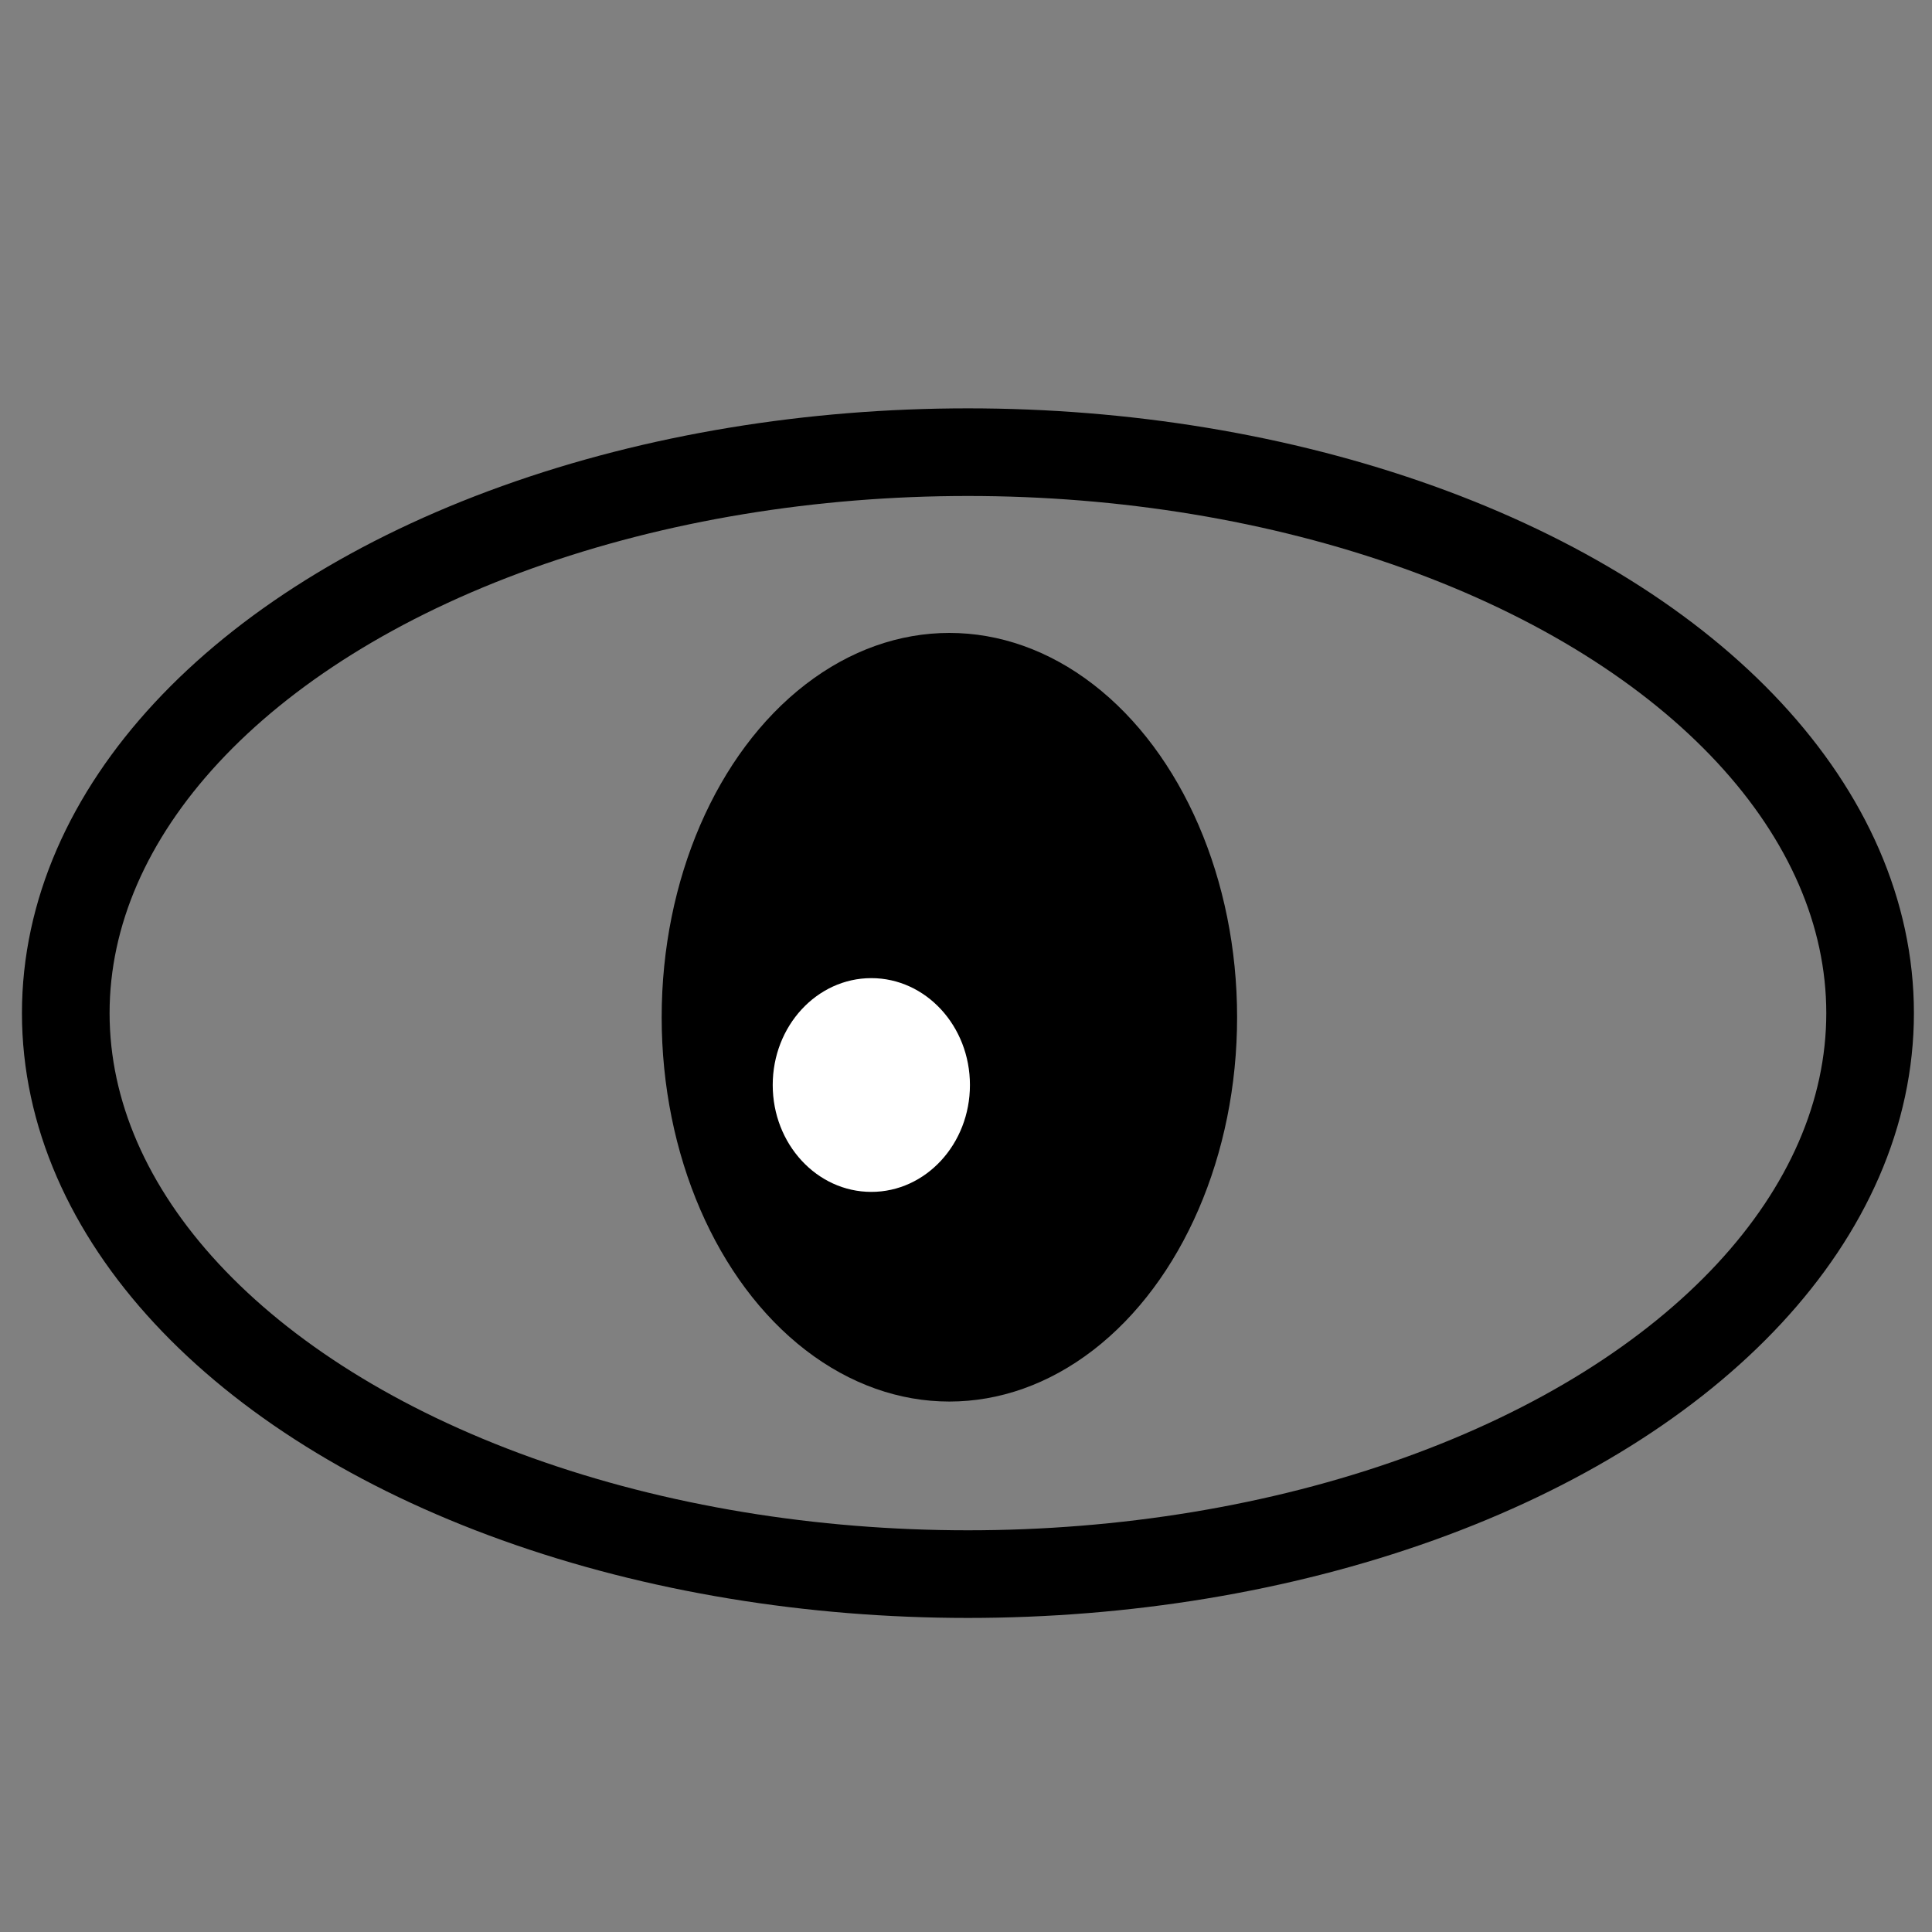 <?xml version="1.0" encoding="UTF-8" standalone="no"?>
<svg
   xmlns:dc="http://purl.org/dc/elements/1.1/"
   xmlns:cc="http://creativecommons.org/ns#"
   xmlns:rdf="http://www.w3.org/1999/02/22-rdf-syntax-ns#"
   xmlns:svg="http://www.w3.org/2000/svg"
   xmlns="http://www.w3.org/2000/svg"
   xmlns:sodipodi="http://sodipodi.sourceforge.net/DTD/sodipodi-0.dtd"
   xmlns:inkscape="http://www.inkscape.org/namespaces/inkscape"
   width="25px"
   height="25px"
   viewBox="0 0 25 25"
   version="1.1"
   id="SVGRoot"
   sodipodi:docname="oeil.svg"
   inkscape:version="1.0.1 (3bc2e813f5, 2020-09-07)">
  <rect x="0" y="0" width="25" height="25" fill="#808080" stroke="none"/>
  <defs
     id="defs833" />
  <sodipodi:namedview
     id="base"
     pagecolor="#ffffff"
     bordercolor="#666666"
     borderopacity="1.0"
     inkscape:pageopacity="0.0"
     inkscape:pageshadow="2"
     inkscape:zoom="18.803056"
     inkscape:cx="17.459901"
     inkscape:cy="13.396938"
     inkscape:document-units="px"
     inkscape:current-layer="layer1"
     inkscape:document-rotation="0"
     showgrid="false"
     inkscape:window-width="1366"
     inkscape:window-height="738"
     inkscape:window-x="0"
     inkscape:window-y="0"
     inkscape:window-maximized="0" />
  <g
     inkscape:label="Calque 1"
     inkscape:groupmode="layer"
     id="layer1">
    <ellipse
       style="fill:none;stroke:#000000;stroke-width:1.134;stroke-linejoin:round;stroke-miterlimit:4;stroke-dasharray:none;stroke-opacity:1;paint-order:stroke fill markers"
       id="path1407"
       cx="12.525"
       cy="13.11"
       rx="11.674"
       ry="7.259" />
    <ellipse
       style="fill:#000000;fill-opacity:1;stroke:none;stroke-width:1.134;stroke-linejoin:round;stroke-miterlimit:4;stroke-dasharray:none;stroke-opacity:1;paint-order:stroke fill markers"
       id="path1409"
       cx="12.285"
       cy="13.163"
       rx="3.723"
       ry="4.973"
       inkscape:transform-center-x="-0.53182845" />
    <ellipse
       style="fill:#ffffff;fill-opacity:1;stroke:none;stroke-width:1.134;stroke-linejoin:round;stroke-miterlimit:4;stroke-dasharray:none;stroke-opacity:1;paint-order:stroke fill markers"
       id="path1421"
       cx="11.275"
       cy="14.04"
       rx="1.276"
       ry="1.383"
       inkscape:transform-center-x="-0.5850113"
       inkscape:transform-center-y="0.5850113" />
  </g>
</svg>
